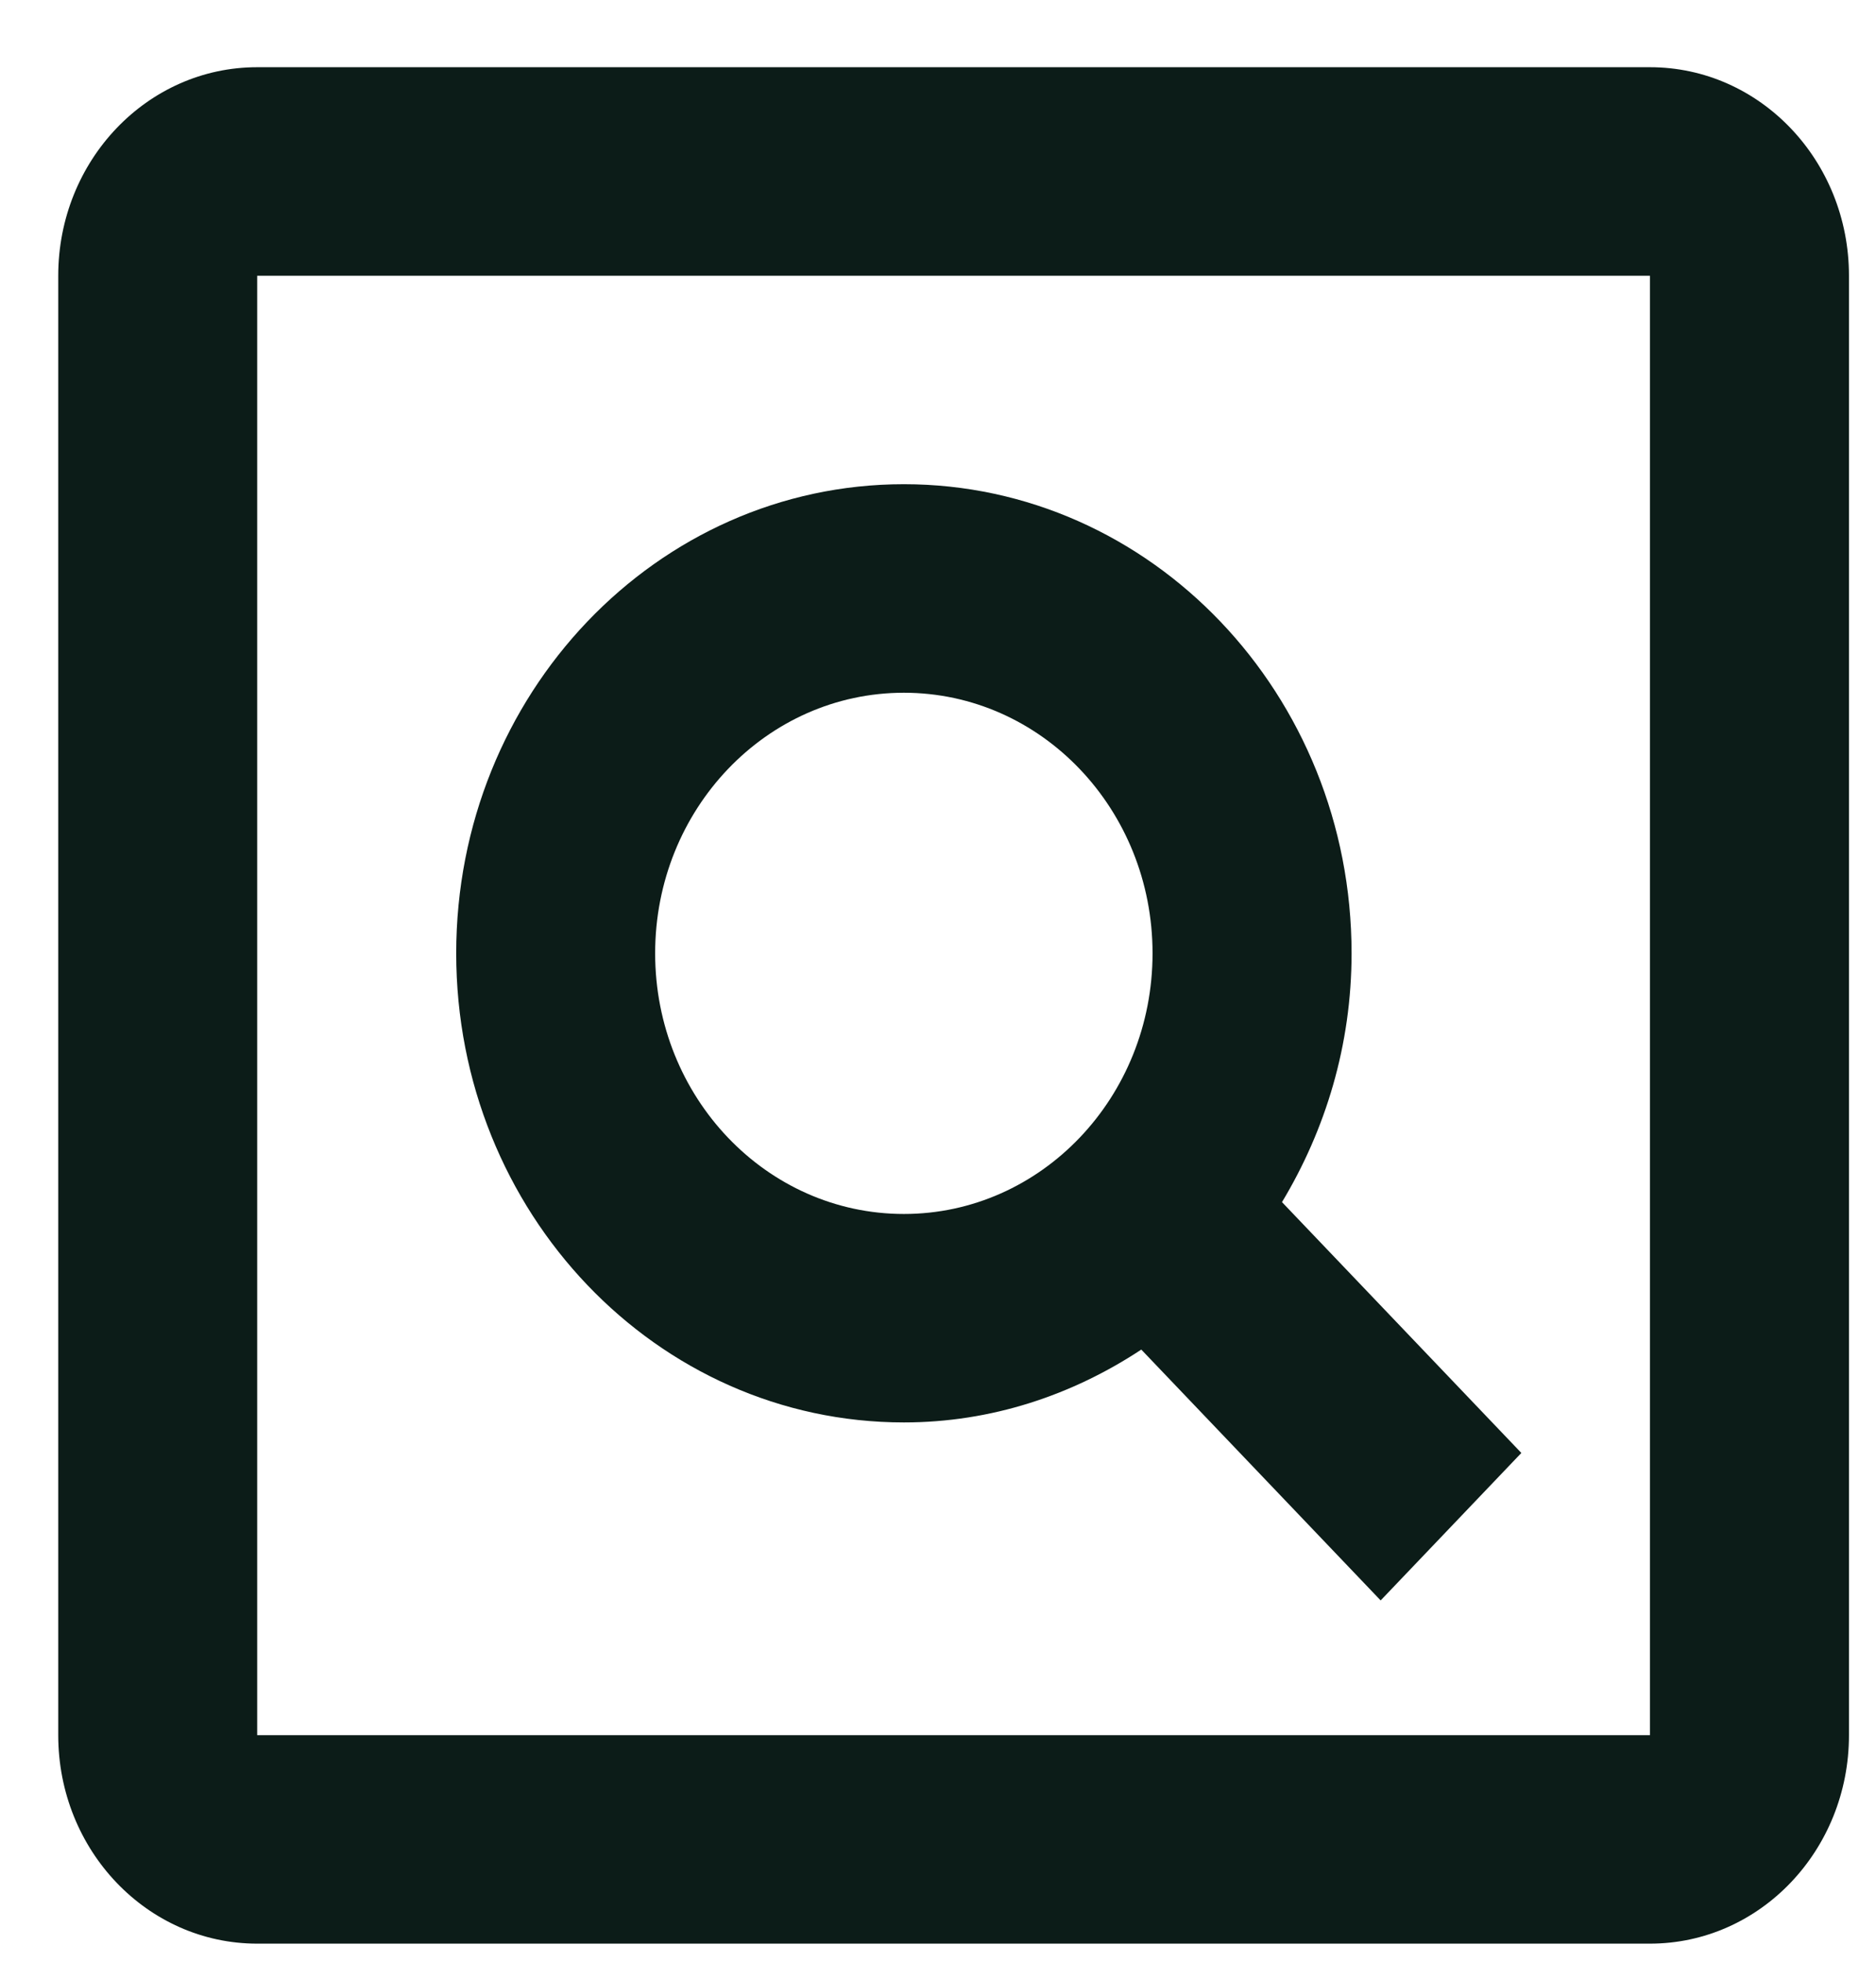 <svg width="22" height="23" viewBox="0 0 22 23" fill="none" xmlns="http://www.w3.org/2000/svg">
<path d="M3.016 0.788C1.727 0.788 0.683 1.882 0.683 3.233V20.344C0.683 21.694 1.727 22.788 3.016 22.788H19.349C20.639 22.788 21.683 21.694 21.683 20.344V3.233C21.683 1.882 20.639 0.788 19.349 0.788H3.016ZM3.016 3.233H19.349V20.344H3.016V3.233ZM10.6 5.677C7.7 5.677 5.35 8.14 5.35 11.177C5.35 14.214 7.7 16.677 10.6 16.677C11.626 16.677 12.575 16.357 13.384 15.823L16.191 18.764L17.841 17.035L15.034 14.094C15.544 13.247 15.85 12.253 15.85 11.177C15.85 8.14 13.499 5.677 10.6 5.677ZM10.6 8.122C12.211 8.122 13.516 9.489 13.516 11.177C13.516 12.865 12.211 14.233 10.6 14.233C8.988 14.233 7.683 12.865 7.683 11.177C7.683 9.489 8.988 8.122 10.6 8.122Z" fill="#0C1C18"/>
</svg>
